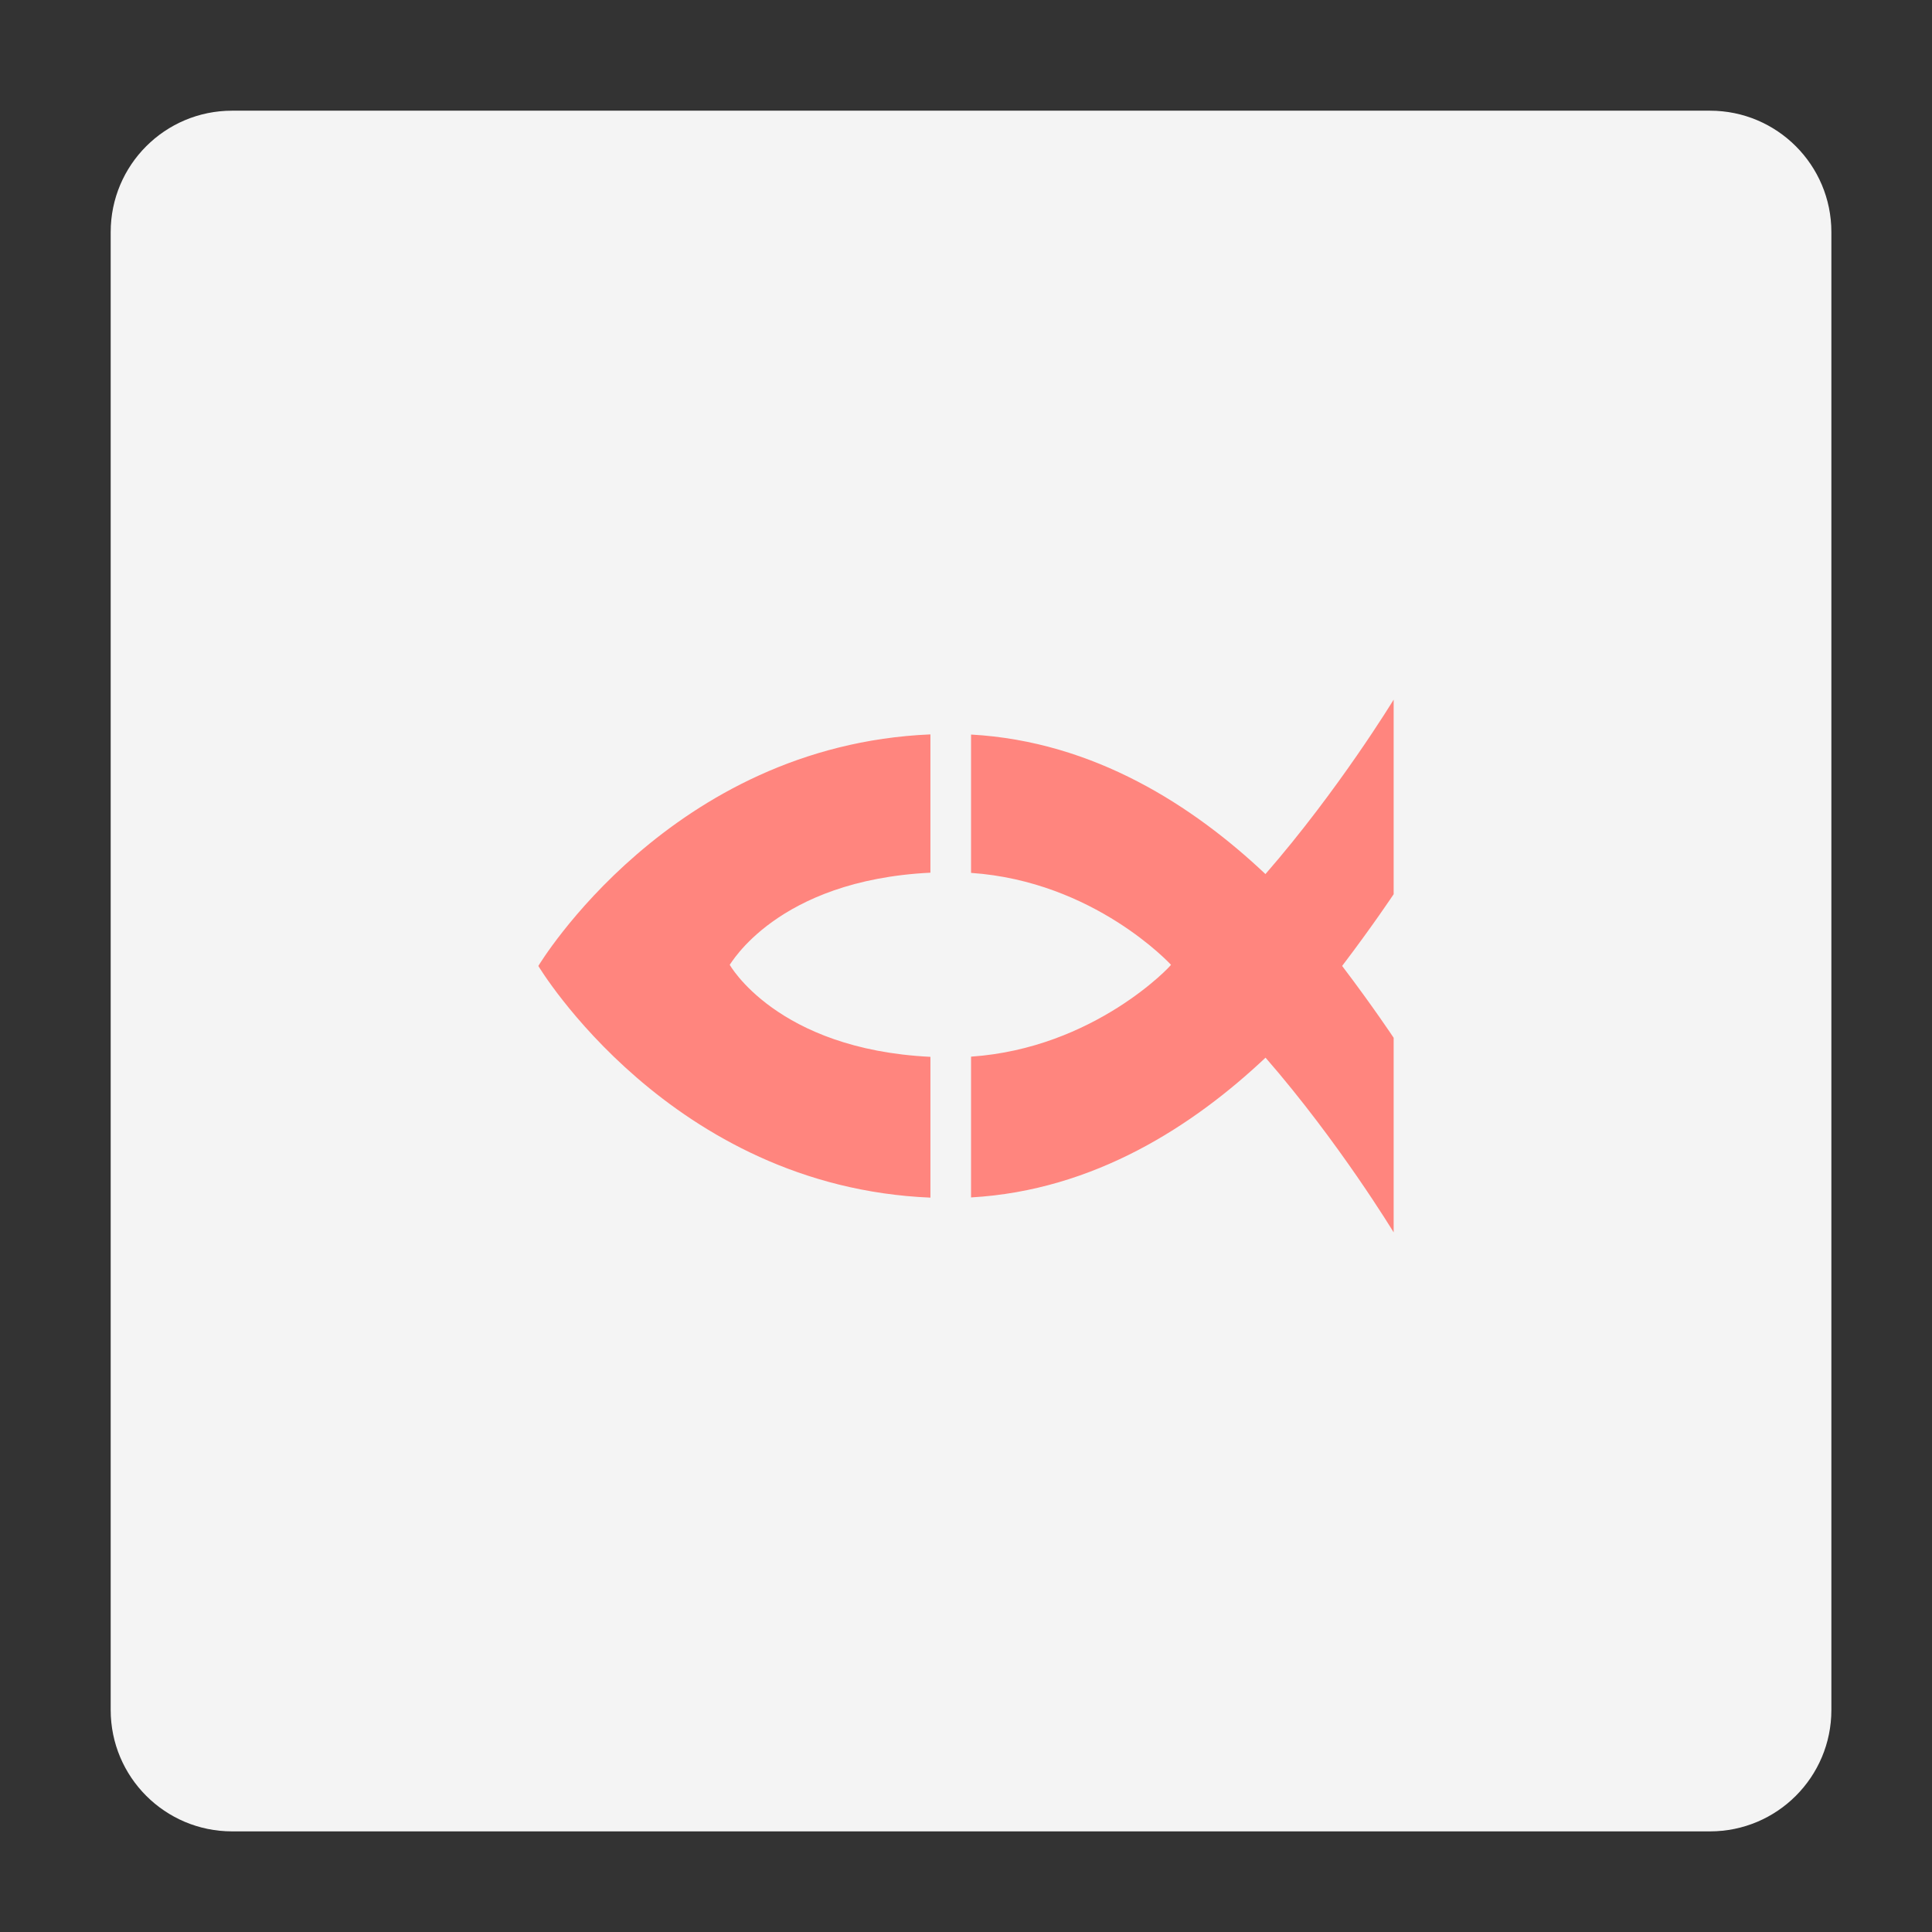 <?xml version="1.0" encoding="UTF-8" standalone="no"?>
<svg
   xml:space="preserve"
   width="192"
   height="192"
   version="1.1"
   id="svg6"
   sodipodi:docname="nordsee.svg"
   inkscape:version="1.2.2 (b0a8486541, 2022-12-01)"
   inkscape:export-filename="nordsee.png"
   inkscape:export-xdpi="96"
   inkscape:export-ydpi="96"
   xmlns:inkscape="http://www.inkscape.org/namespaces/inkscape"
   xmlns:sodipodi="http://sodipodi.sourceforge.net/DTD/sodipodi-0.dtd"
   xmlns="http://www.w3.org/2000/svg"
   xmlns:svg="http://www.w3.org/2000/svg"><rect width="100%" height="100%" fill="#333333" stroke="none"/><defs
     id="defs10" /><sodipodi:namedview
     id="namedview8"
     pagecolor="#505050"
     bordercolor="#eeeeee"
     borderopacity="1"
     inkscape:showpageshadow="0"
     inkscape:pageopacity="0"
     inkscape:pagecheckerboard="0"
     inkscape:deskcolor="#d1d1d1"
     showgrid="false"
     inkscape:zoom="1.2291667"
     inkscape:cx="19.525424"
     inkscape:cy="96.40678"
     inkscape:window-width="1884"
     inkscape:window-height="1055"
     inkscape:window-x="36"
     inkscape:window-y="0"
     inkscape:window-maximized="1"
     inkscape:current-layer="svg6" /><path
     fill="#F4F4F4"
     d="M182 169.938C182 176.6 176.6 182 169.938 182H23.062C16.4 182 11 176.6 11 169.938V23.062C11 16.4 16.4 11 23.062 11h146.877C176.6 11 182 16.4 182 23.062v146.876z"
     id="path2" /><path
     fill="#ff857e"
     d="m 53.5,95.996 c 0,0 13.12,21.951 38.965,23.023 V 105.028 C 77.119,104.278 72.458,95.771 72.518,95.878 c 0.039,0.066 4.601,-8.398 19.946,-9.151 V 72.983 C 66.62,74.073 53.5,95.996 53.5,95.996 Z m 85,-26.468 c 0,0 -5.435,8.949 -12.741,17.336 -7.138,-6.737 -17.004,-13.186 -29.256,-13.865 v 13.748 c 12.252,0.839 19.832,9.1 19.869,9.13 0.057,0.048 -7.617,8.296 -19.869,9.131 v 13.99 c 12.252,-0.691 22.124,-7.151 29.265,-13.889 7.308,8.395 12.732,17.363 12.732,17.363 v -19.338 c 0,0 -2.085,-3.145 -5.12,-7.14 3.034,-3.988 5.12,-7.127 5.12,-7.127 z"
     id="path4"
     style="stroke-width:0.808" /></svg>
